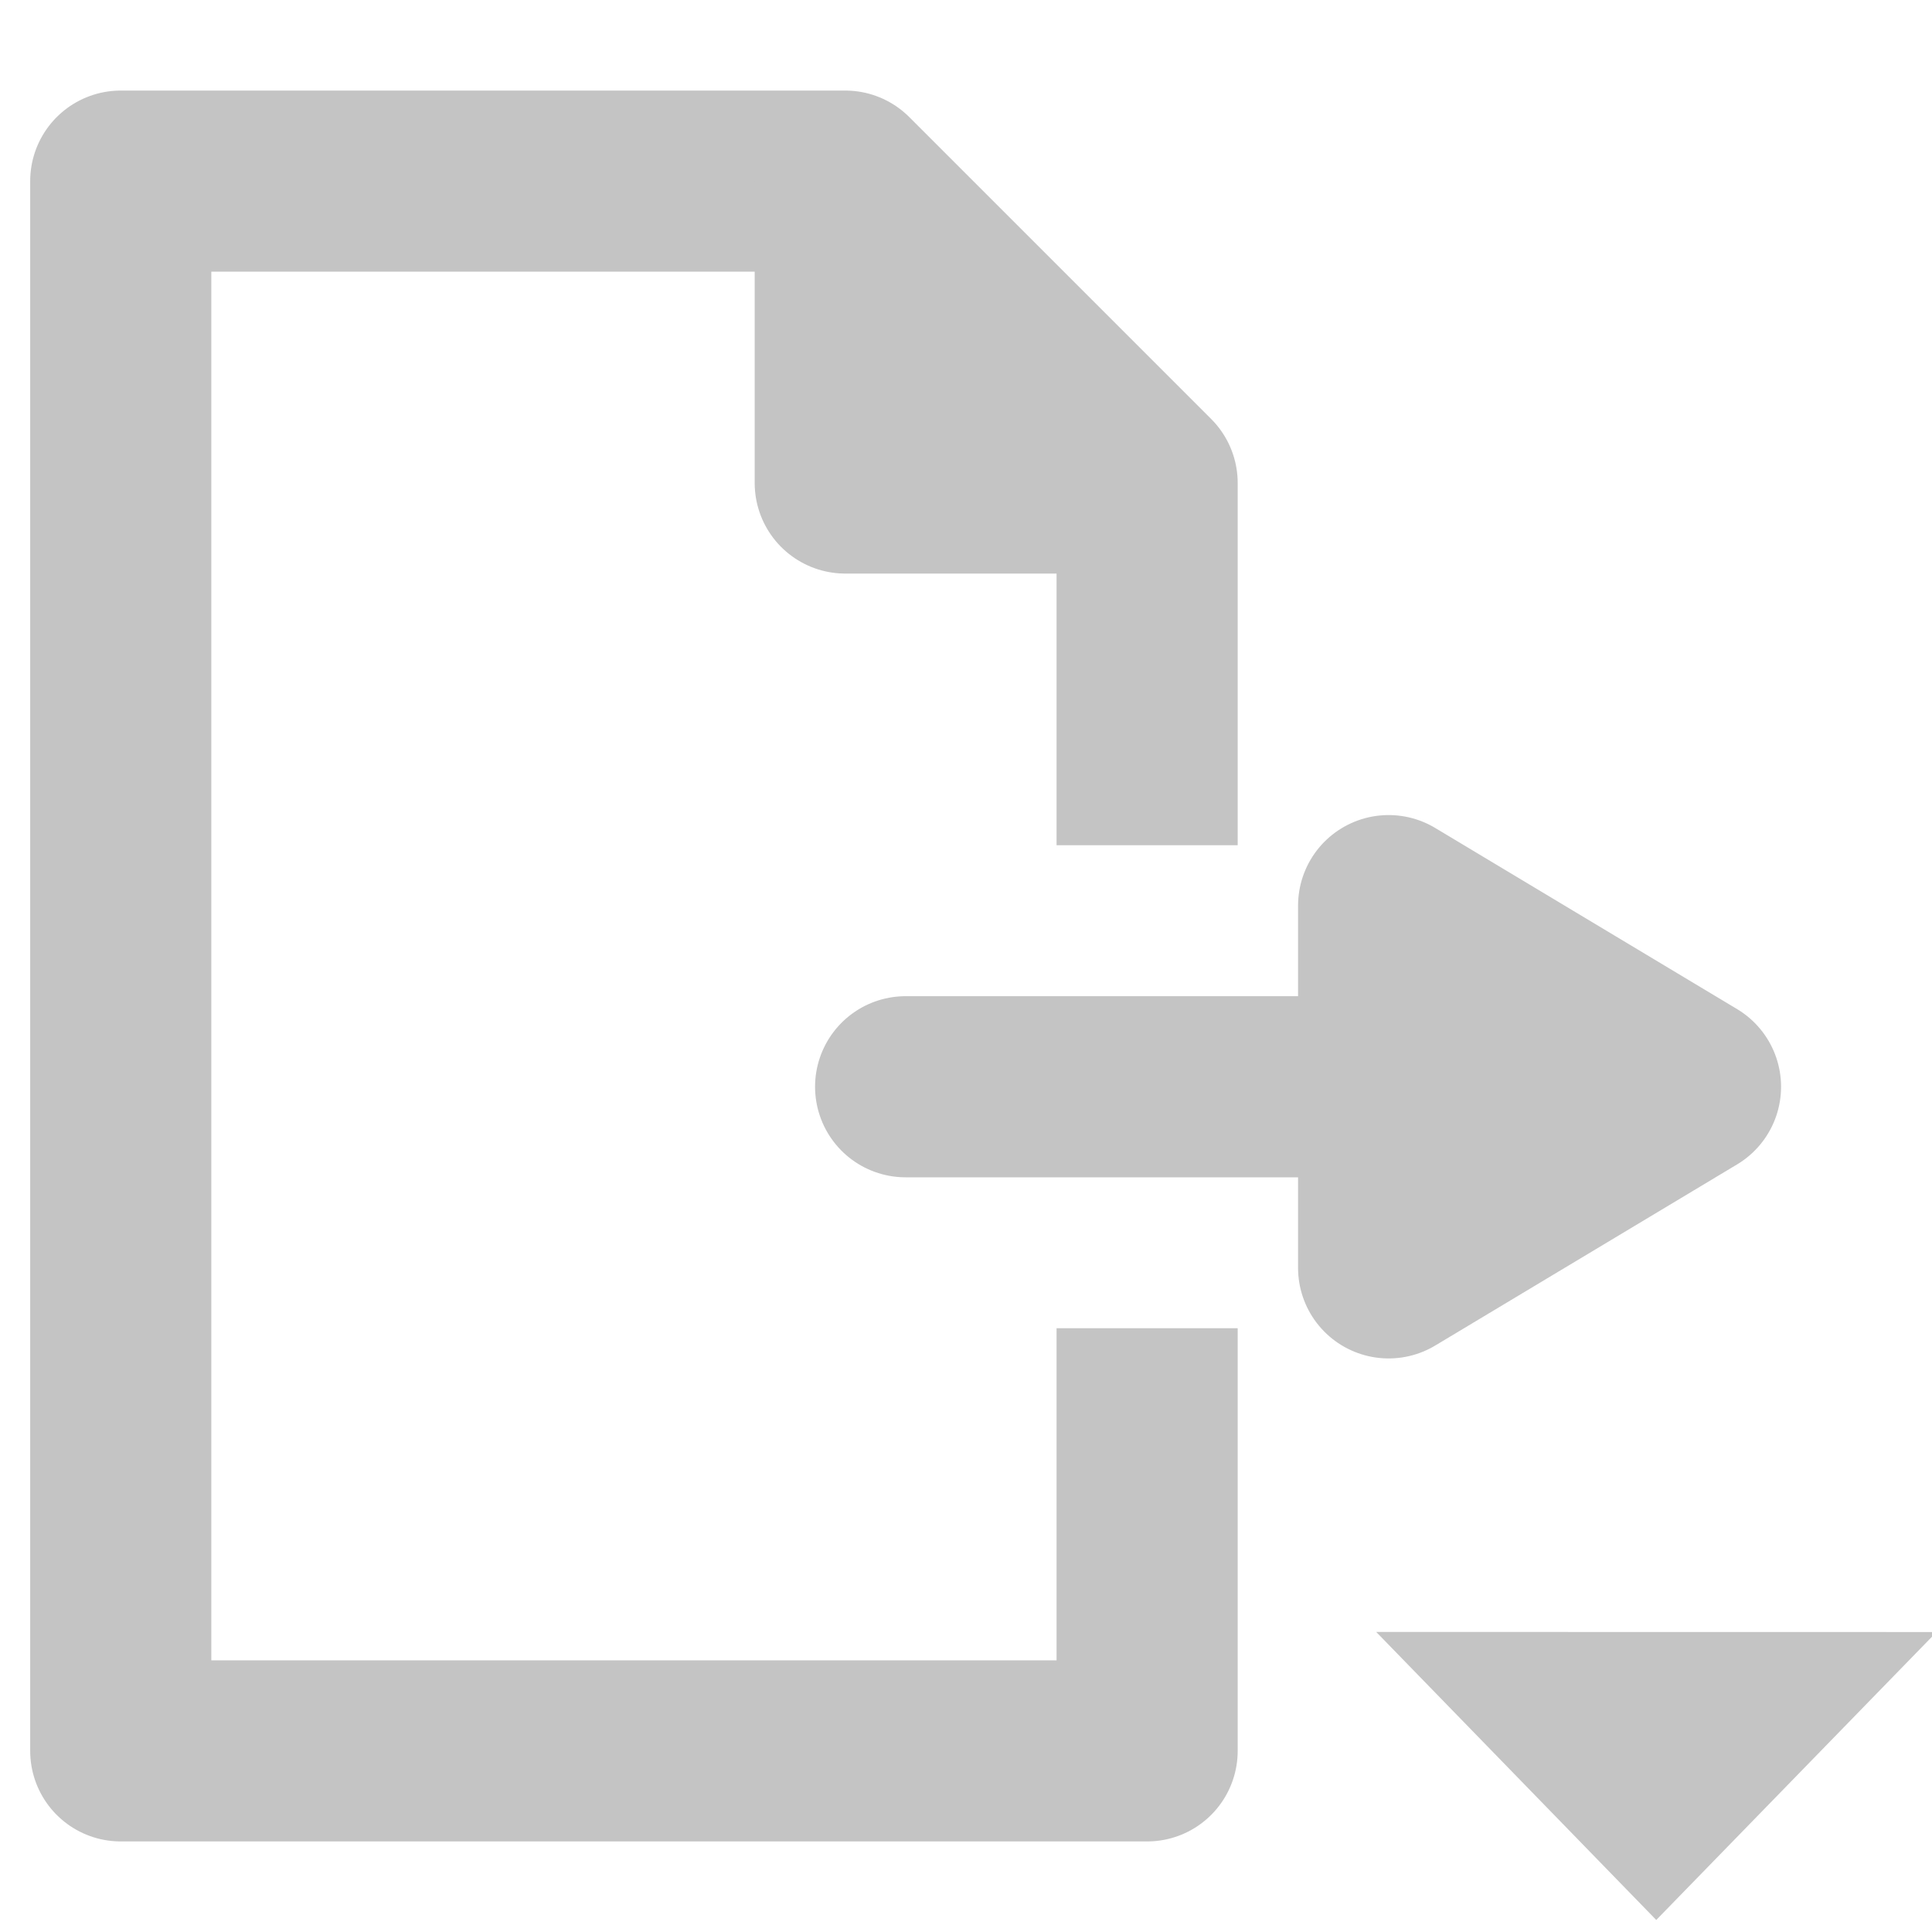 <?xml version="1.0" encoding="UTF-8" standalone="no"?>
<svg
   xmlns:dc="http://purl.org/dc/elements/1.1/"
   xmlns:cc="http://creativecommons.org/ns#"
   xmlns:rdf="http://www.w3.org/1999/02/22-rdf-syntax-ns#"
   xmlns:svg="http://www.w3.org/2000/svg"
   xmlns="http://www.w3.org/2000/svg"
   xmlns:sodipodi="http://sodipodi.sourceforge.net/DTD/sodipodi-0.dtd"
   xmlns:inkscape="http://www.inkscape.org/namespaces/inkscape"
   width="32"
   height="32"
   version="1.1"
   id="svg24"
   sodipodi:docname="export_deactivated.svg"
   inkscape:version="1.0 (4035a4fb49, 2020-05-01)">
  <sodipodi:namedview
     pagecolor="#ffffff"
     bordercolor="#666666"
     borderopacity="1"
     objecttolerance="10"
     gridtolerance="10"
     guidetolerance="10"
     inkscape:pageopacity="0"
     inkscape:pageshadow="2"
     inkscape:window-width="1920"
     inkscape:window-height="1001"
     id="namedview26"
     showgrid="false"
     inkscape:zoom="7.375"
     inkscape:cx="16"
     inkscape:cy="16"
     inkscape:window-x="1911"
     inkscape:window-y="-9"
     inkscape:window-maximized="1"
     inkscape:current-layer="svg24"
     inkscape:document-rotation="0" />
  <defs
     id="defs9">
    <clipPath
       id="cut-off-arrow">
      <rect
         x="0"
         y="0"
         width="32"
         height="14"
         id="rect2" />
      <rect
         x="0"
         y="22"
         width="32"
         height="13"
         id="rect4" />
      <rect
         x="0"
         y="0"
         width="16"
         height="32"
         id="rect6" />
    </clipPath>
  </defs>
  <g
     clip-path="url(#cut-off-arrow)"
     id="g17"
     style="fill:none;fill-opacity:1;stroke:#c4c4c4;stroke-opacity:1"
     transform="translate(-2)">
    <title
       id="title11">Layer File</title>
    <path
       d="m 4,3 h 12 l 5,5 V 29 H 4 Z"
       stroke="#FFFFFF"
       stroke-width="3"
       stroke-linejoin="round"
       fill="none"
       id="path13"
       style="fill:none;fill-opacity:1;stroke:#c4c4c4;stroke-opacity:1" />
    <path
       d="m 16,3 v 5 h 5"
       stroke="#FFFFFF"
       stroke-width="3"
       stroke-linejoin="round"
       fill="none"
       id="path15"
       style="fill:none;fill-opacity:1;stroke:#c4c4c4;stroke-opacity:1" />
  </g>
  <g
     id="g22"
     style="fill:none;fill-opacity:1;stroke:#c4c4c4;stroke-opacity:1"
     transform="translate(-2)">
    <title
       id="title19">Layer Arrow</title>
    <polygon
       stroke="#FFFFFF"
       stroke-width="3"
       points="30,18 25,15 25,21 30,18 17,18 "
       fill="#FFFFFF"
       id="arrow"
       stroke-linejoin="round"
       style="fill:none;fill-opacity:1;stroke:#c4c4c4;stroke-opacity:1" />
  </g>
  <path
     transform="matrix(1.252,0,0,0.743,-2.614,9.58)"
     inkscape:transform-center-y="0.57541855"
     inkscape:transform-center-x="-0.27342758"
     d="m 20.294,23.486 7.413,0.002 -3.708,6.419 z"
     inkscape:randomized="0"
     inkscape:rounded="0"
     inkscape:flatsided="true"
     sodipodi:arg2="-1.5705149"
     sodipodi:arg1="-2.6177124"
     sodipodi:r2="1.9390305"
     sodipodi:r1="4.2797308"
     sodipodi:cy="25.627119"
     sodipodi:cx="24"
     sodipodi:sides="3"
     id="path822"
     style="opacity:1;fill:#c4c4c4;fill-opacity:1;stroke:none;stroke-width:1.8;stroke-linecap:round;stroke-linejoin:round;stroke-miterlimit:4;stroke-dasharray:none;stroke-dashoffset:13;stroke-opacity:1;paint-order:stroke markers fill"
     sodipodi:type="star" />
</svg>
